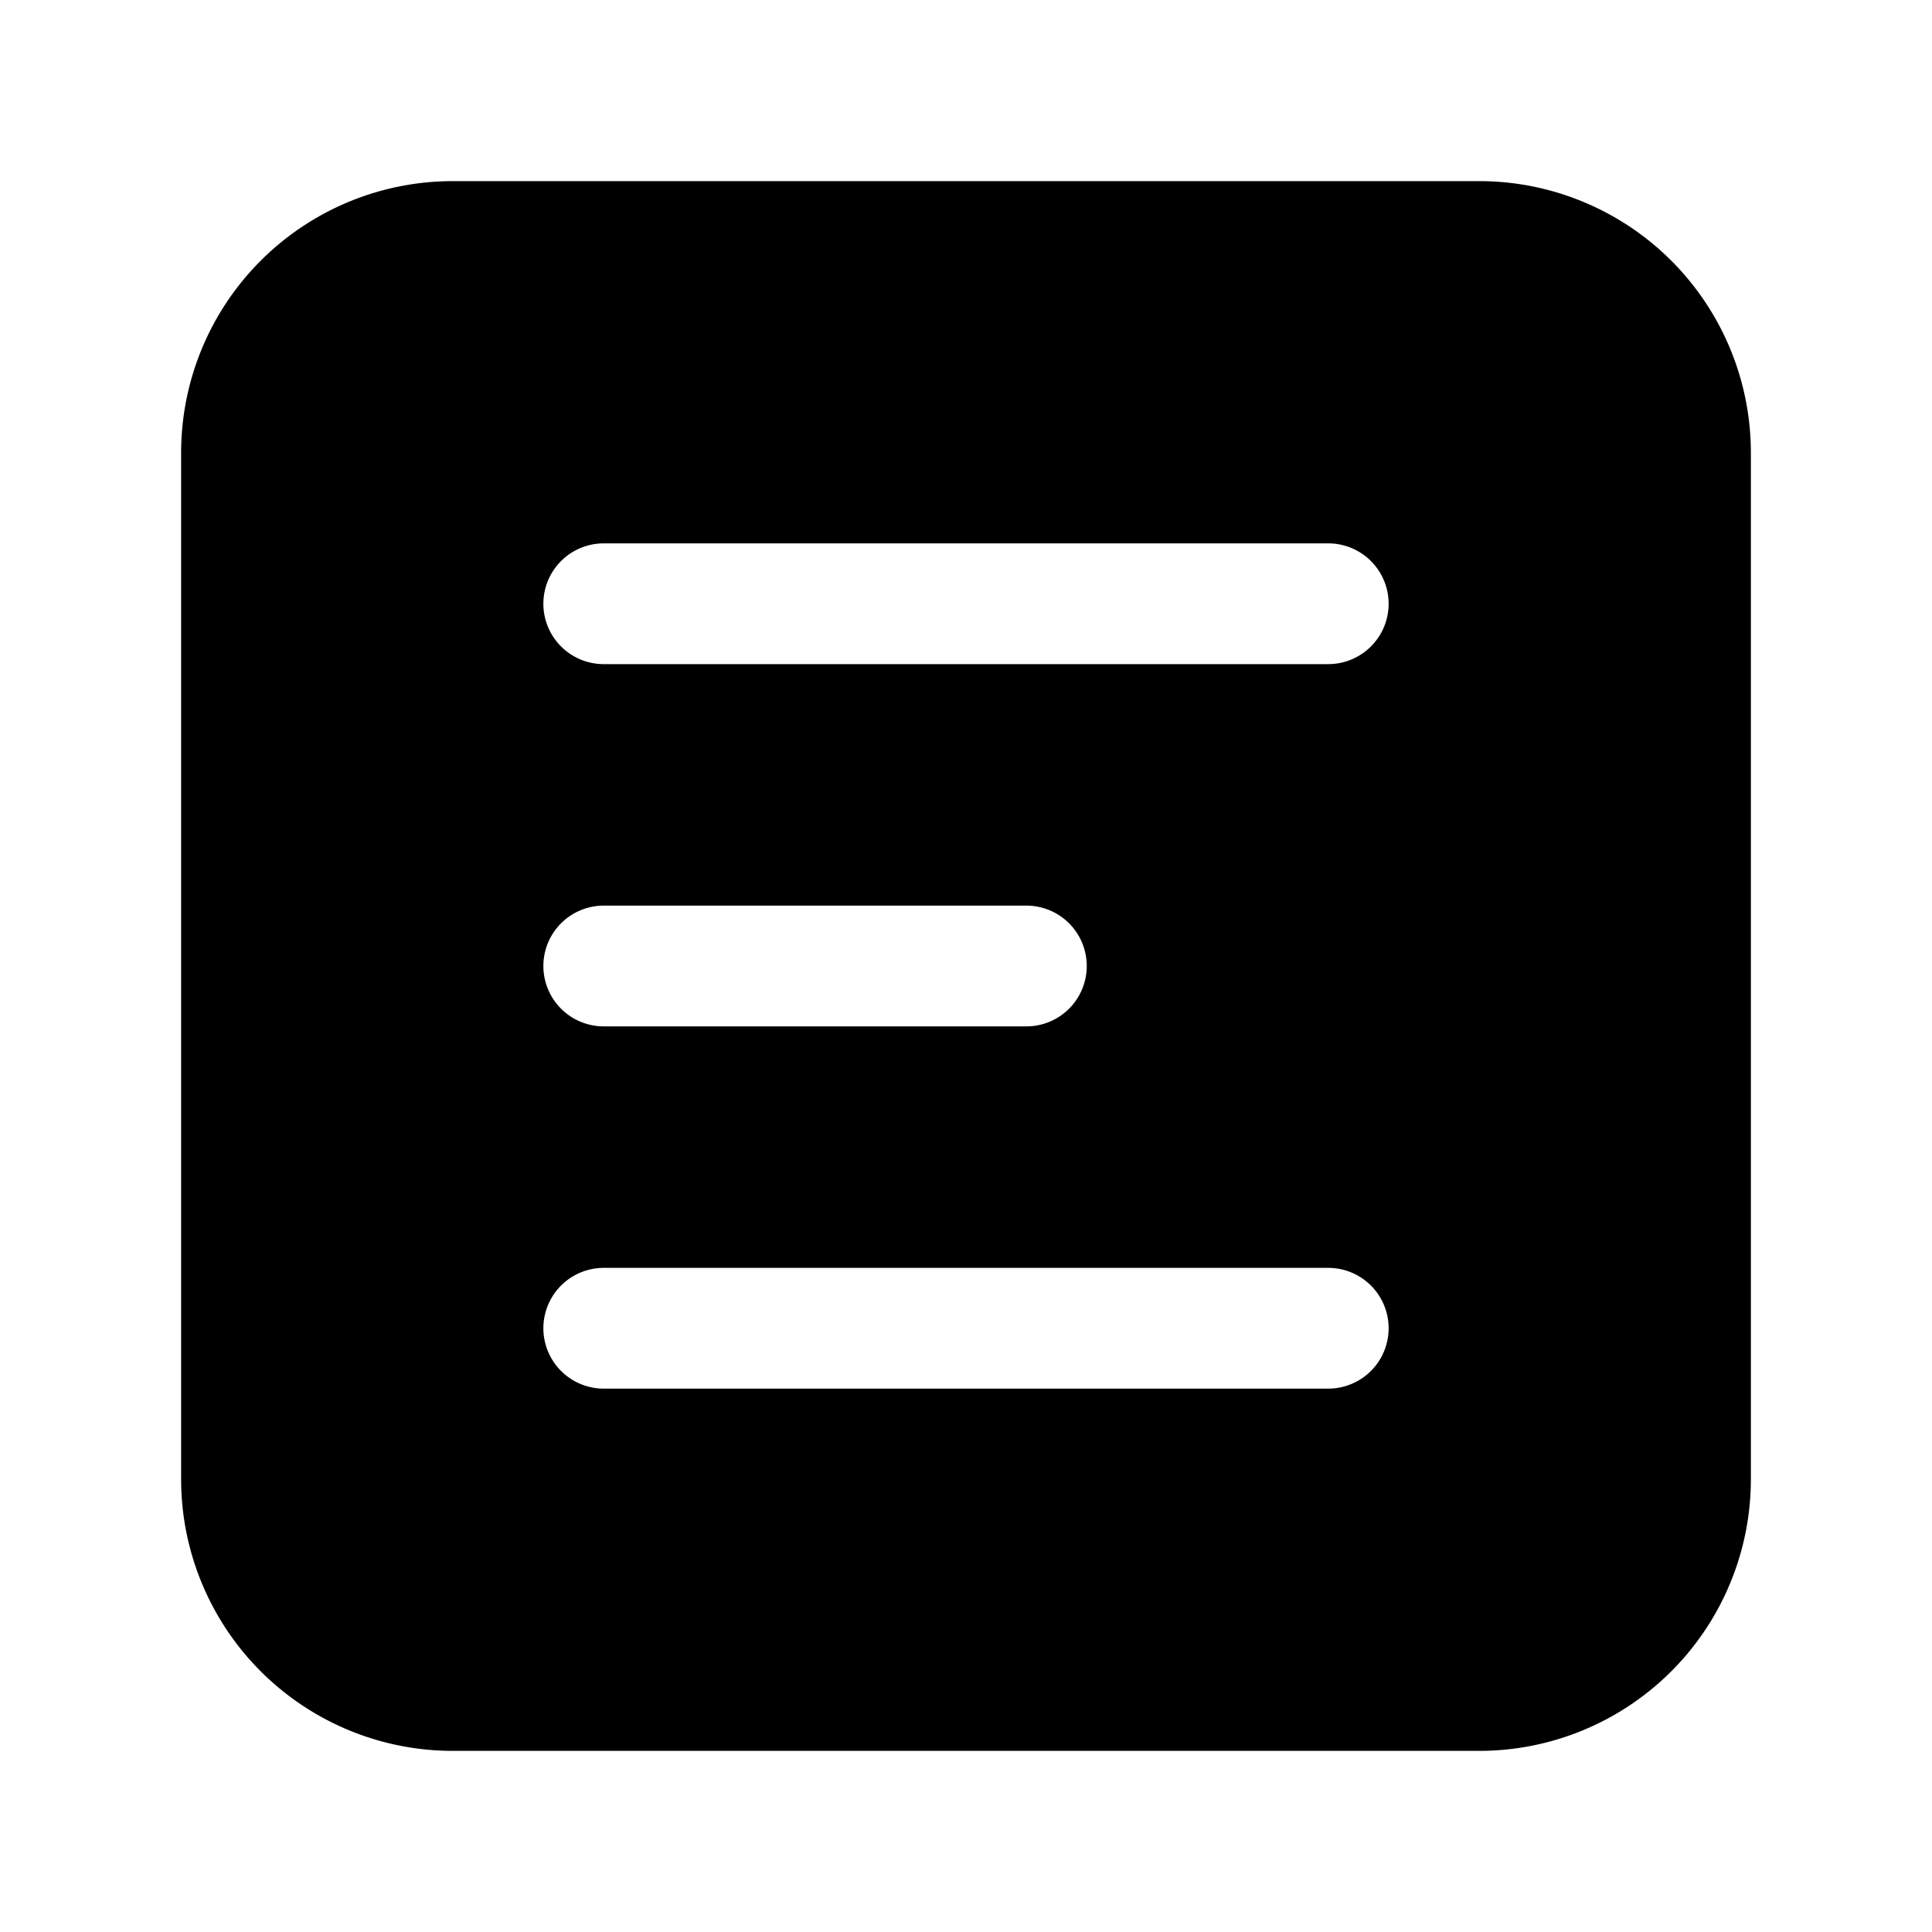 <svg xmlns="http://www.w3.org/2000/svg" width="1em" height="1em" viewBox="0 0 32 32"><path fill="currentColor" d="M7.5 3A4.5 4.5 0 0 0 3 7.5v17A4.5 4.5 0 0 0 7.5 29h17a4.5 4.5 0 0 0 4.5-4.5v-17A4.5 4.5 0 0 0 24.5 3zM10 9h12a1 1 0 1 1 0 2H10a1 1 0 1 1 0-2m-1 7a1 1 0 0 1 1-1h7a1 1 0 1 1 0 2h-7a1 1 0 0 1-1-1m1 5h12a1 1 0 1 1 0 2H10a1 1 0 1 1 0-2"/></svg>